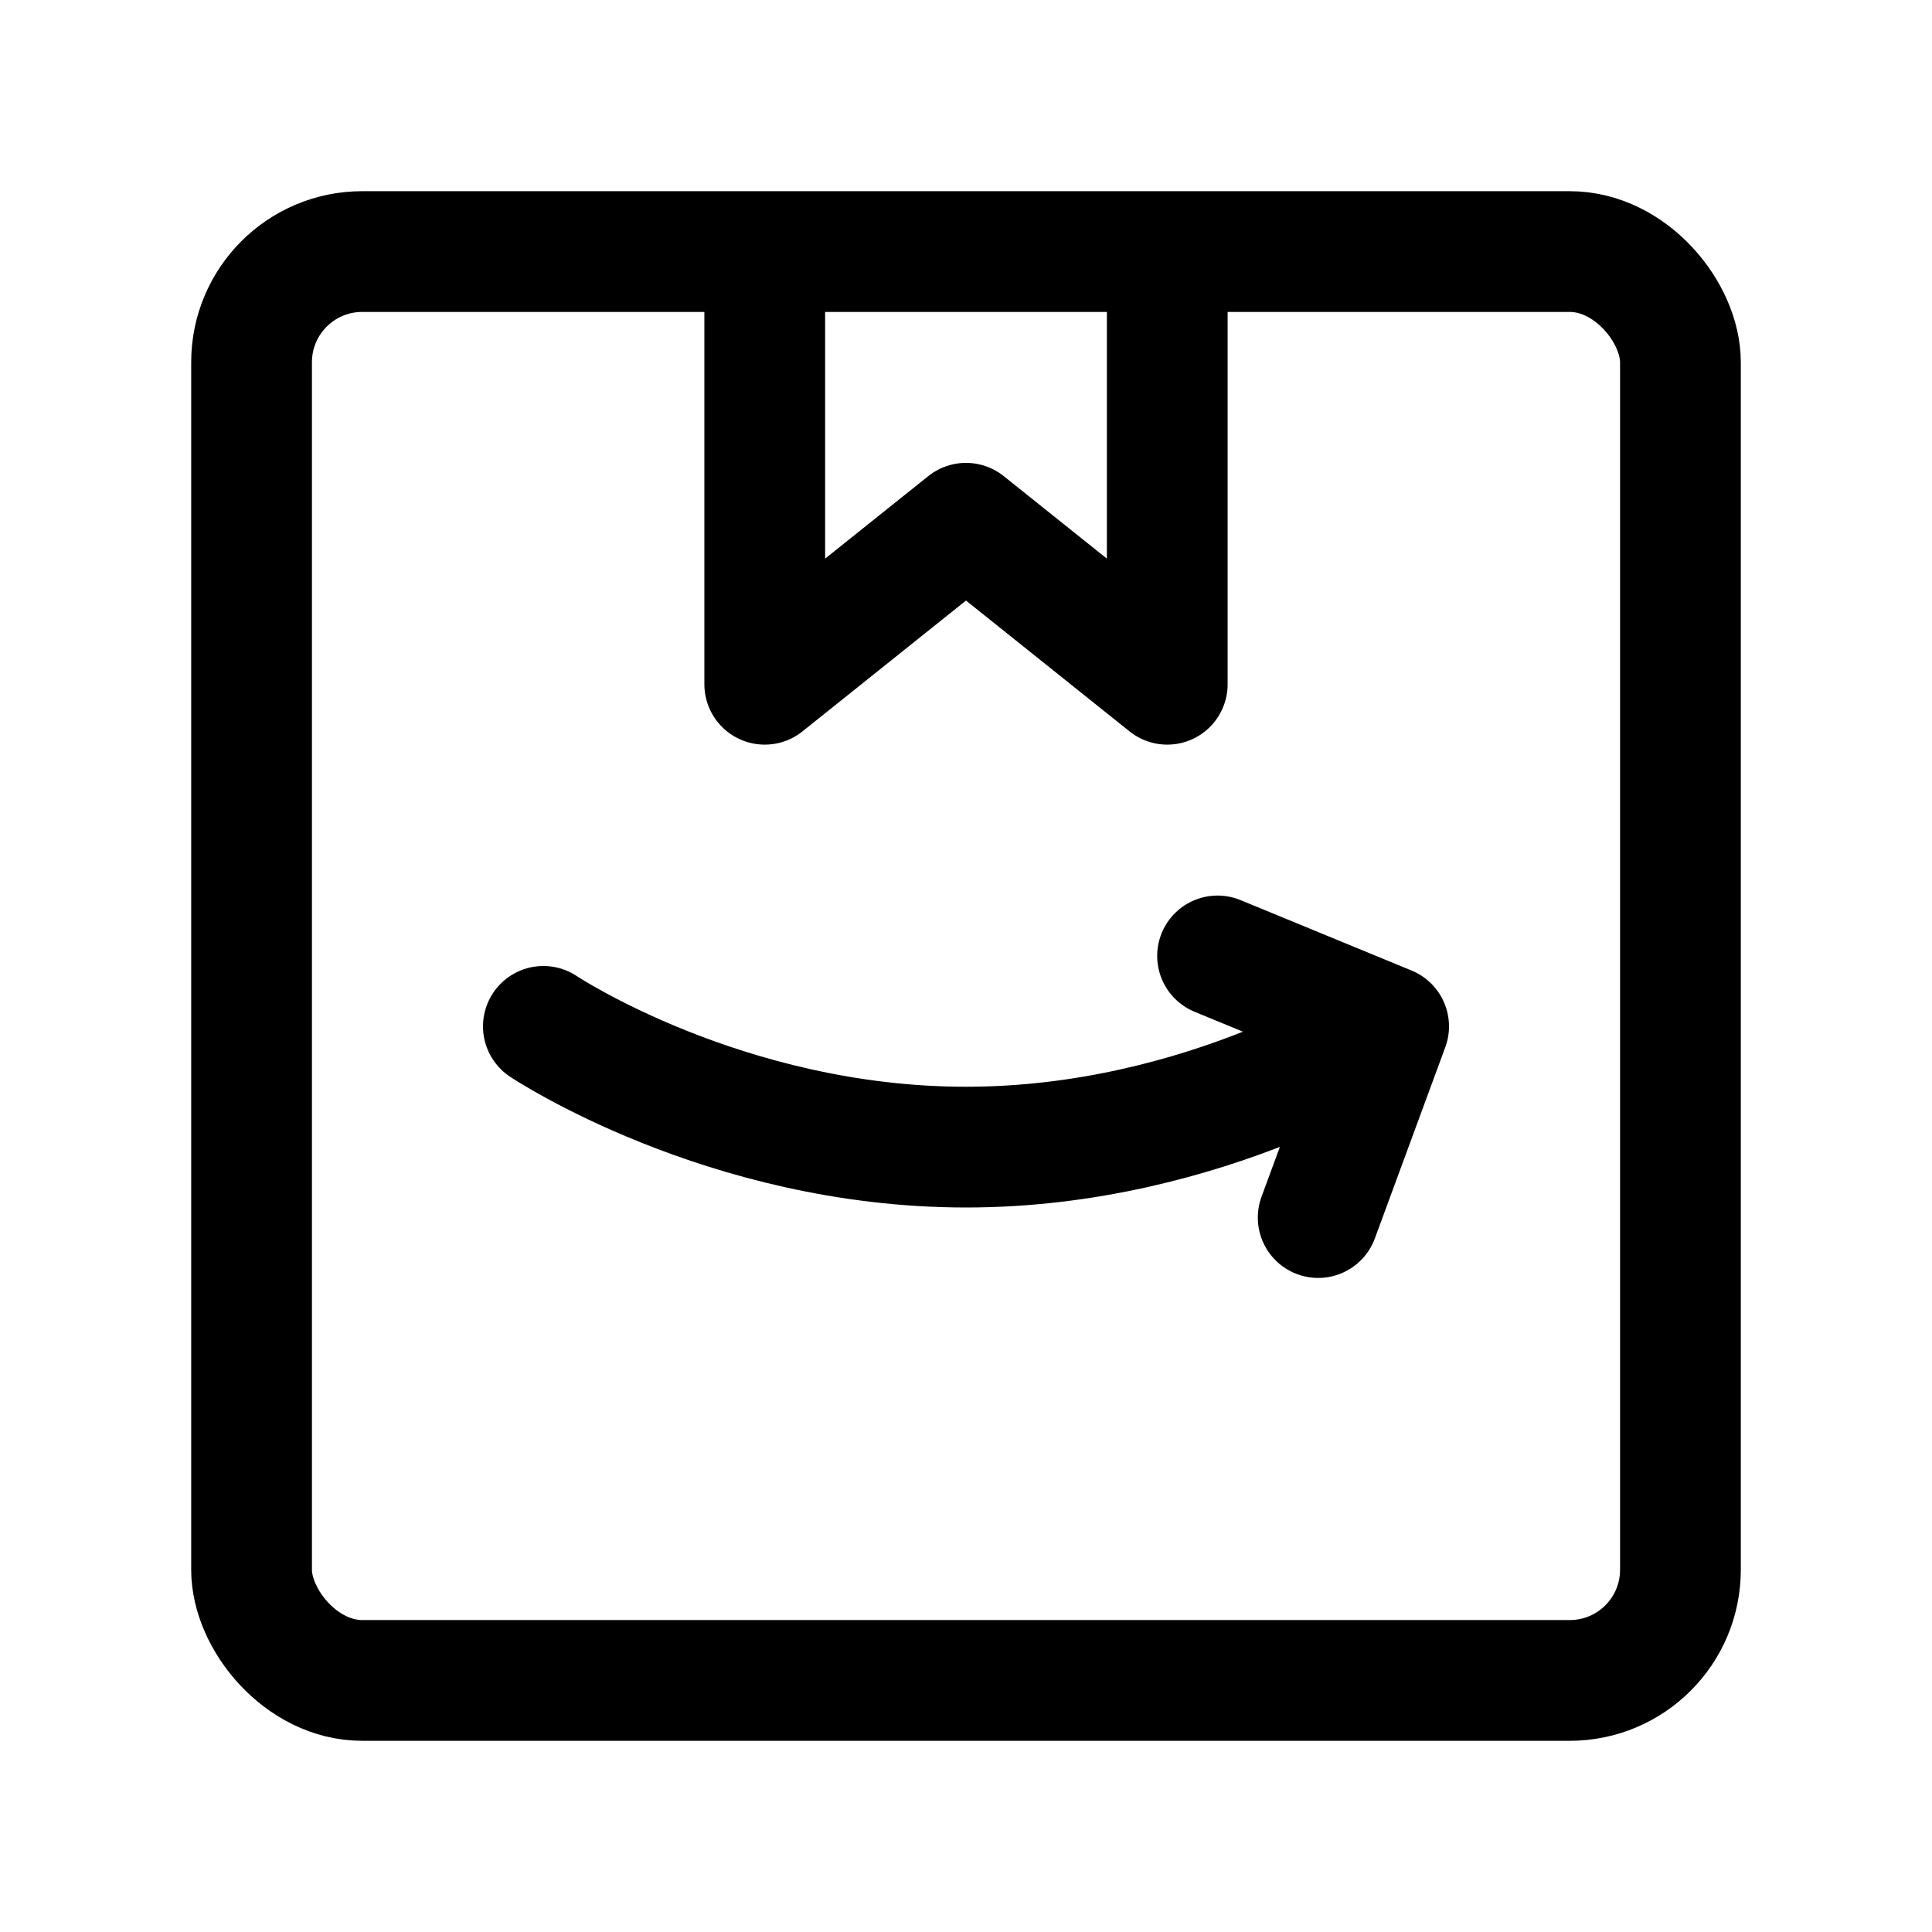 <svg xmlns="http://www.w3.org/2000/svg" width="192" height="192" fill="none"><path stroke="#000" stroke-linecap="round" stroke-linejoin="round" stroke-width="12" d="M76 30v38l20-16 20 16V30m-62 72s18 12 42 12 42-12 42-12m0 0-17-7m17 7-7 19"/><rect width="142" height="142" x="25" y="25" stroke="#000" stroke-linecap="round" stroke-linejoin="round" stroke-width="12" rx="11"/></svg>